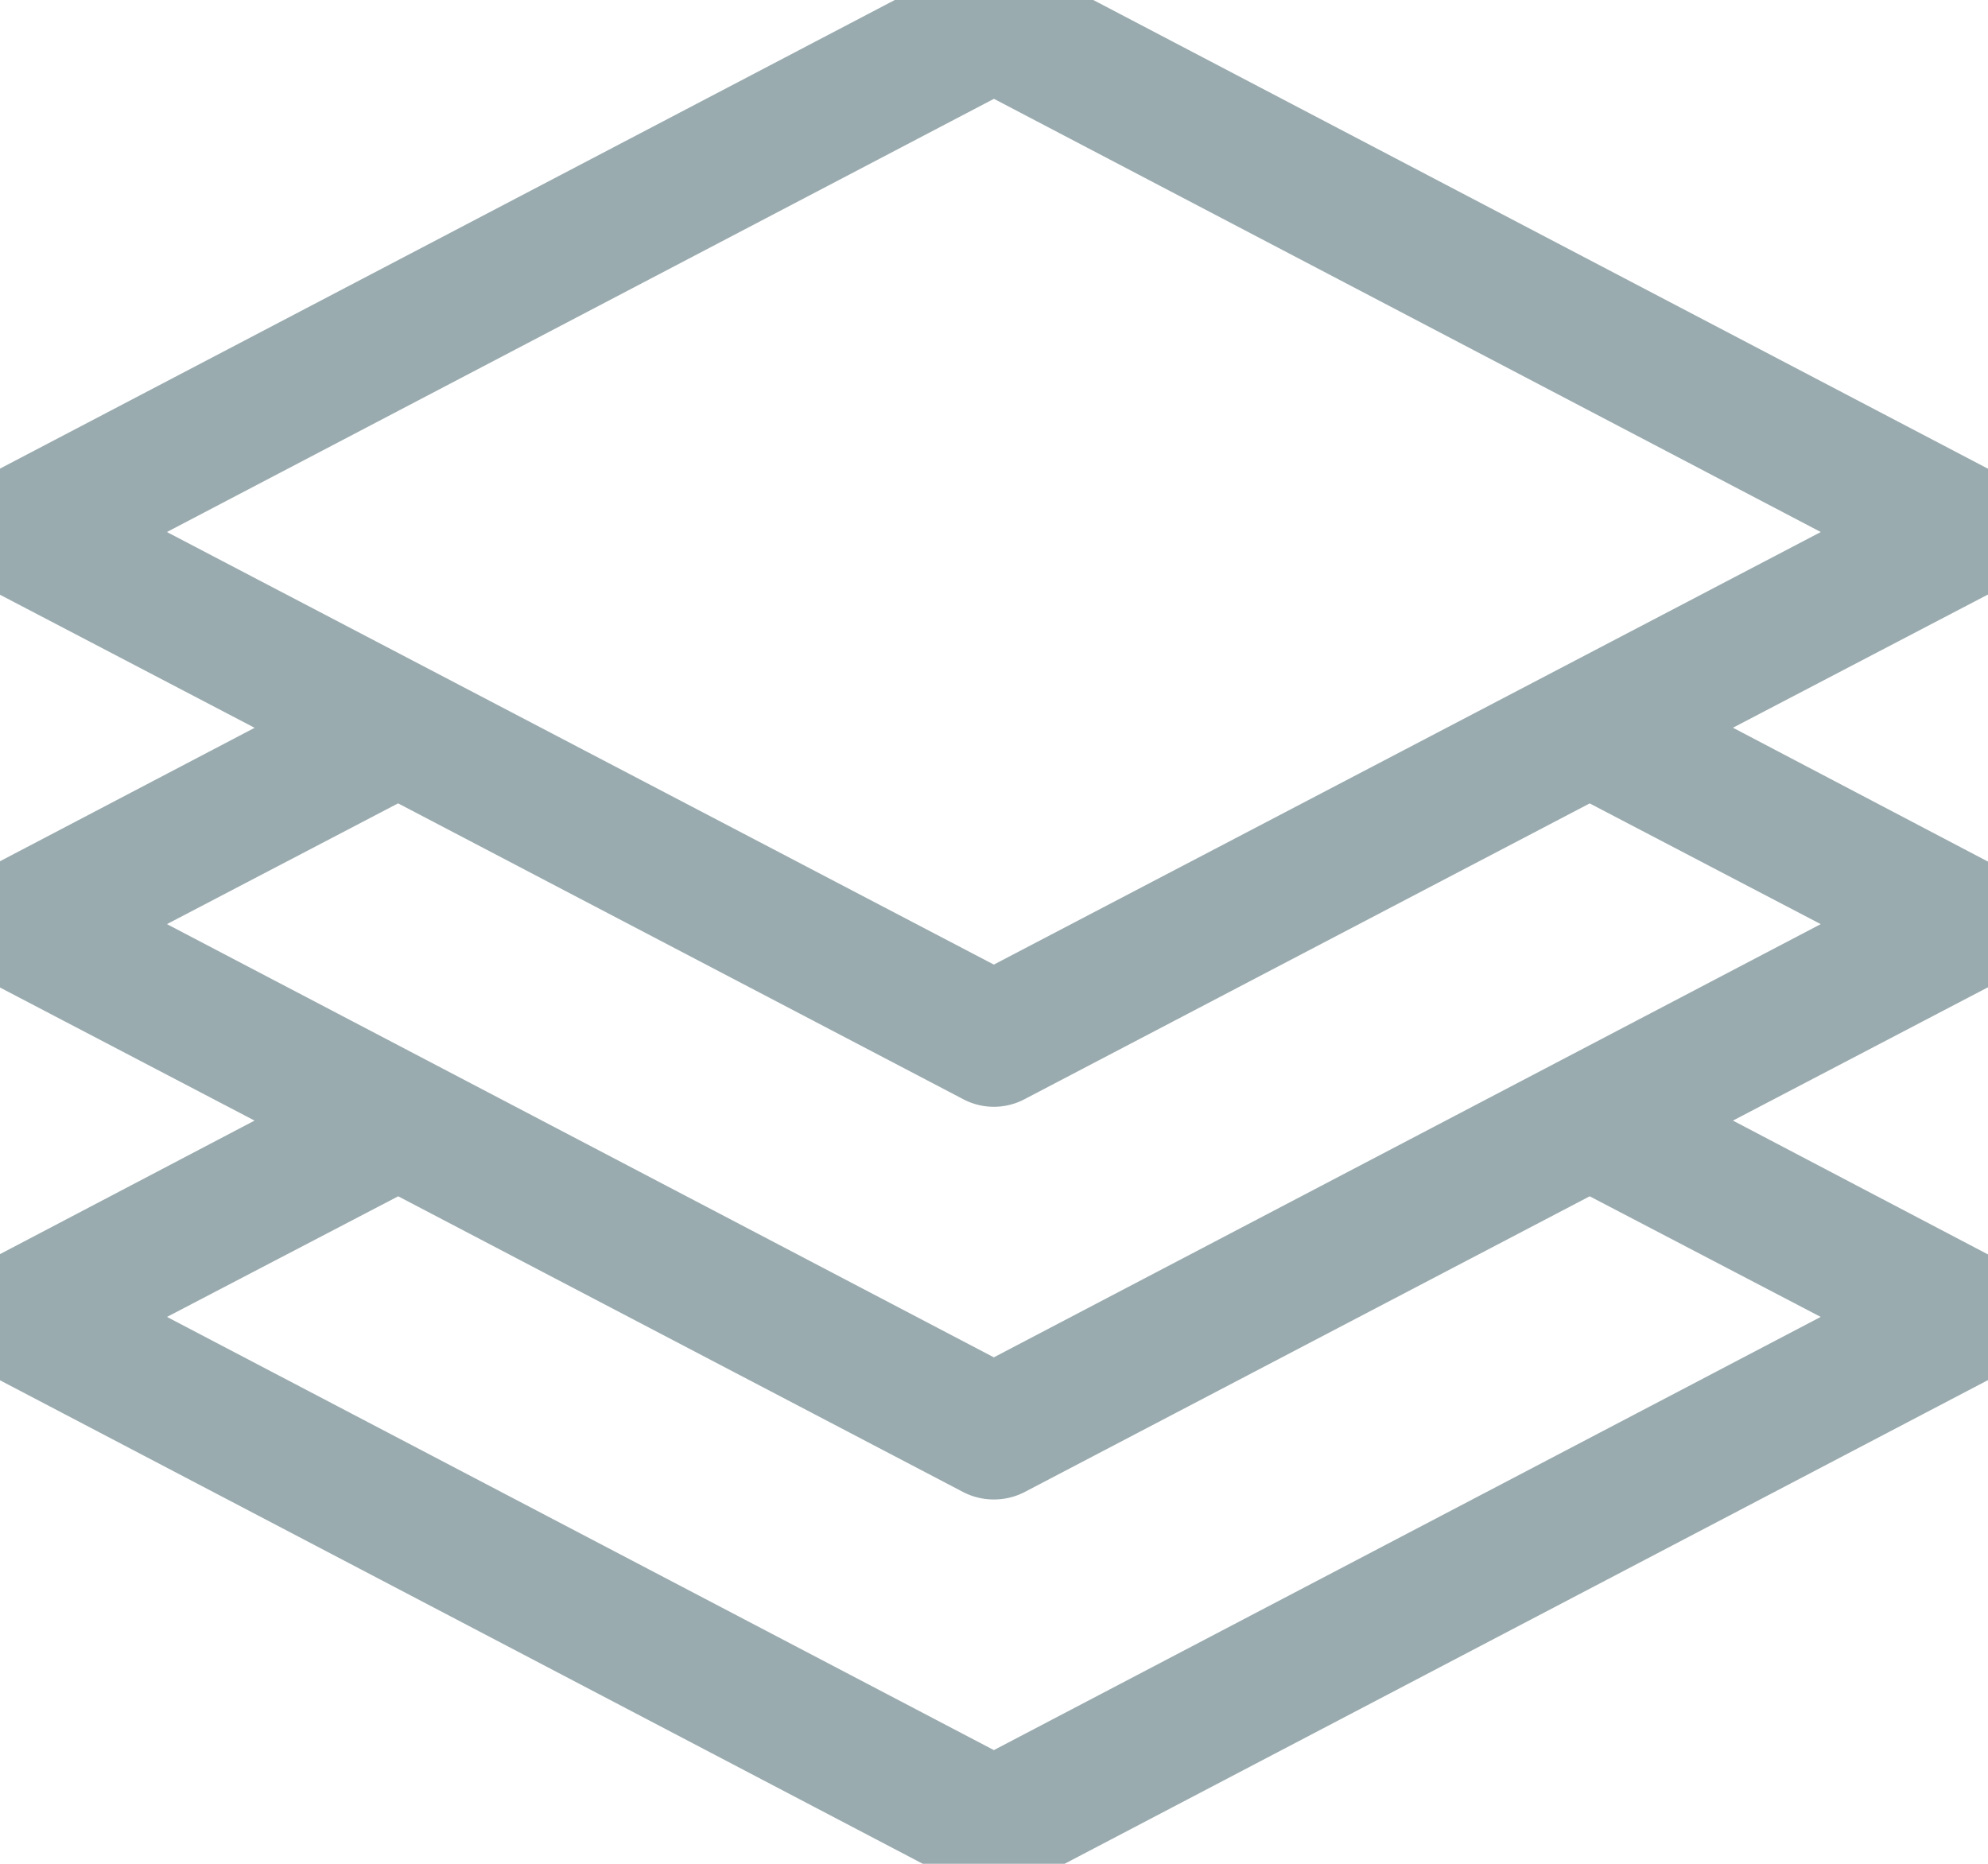 <svg xmlns="http://www.w3.org/2000/svg" width="16" height="15" viewBox="0 0 16 15">
    <path fill="#4C72F4" fill-rule="evenodd" stroke="#9AABAF" stroke-width=".7" d="M3.205 9.233l4.707 2.464c.054.028.12.028.174 0l4.708-2.464 2.615 1.365-7.41 3.882-7.41-3.882 2.616-1.365zm0-3.162l4.707 2.464c.054.03.12.03.174 0l4.708-2.464 2.615 1.366-7.41 3.882-7.41-3.882L3.205 6.07zM7.999.4l7.41 3.882-7.41 3.876-7.41-3.876L8 .4zm-.04-.395a.19.19 0 0 0-.047.018l-7.81 4.09a.186.186 0 0 0 0 .332l2.702 1.412L.1 7.274a.186.186 0 0 0 0 .331l2.703 1.413L.1 10.436a.186.186 0 0 0 0 .33l7.81 4.092c.055.029.12.029.175 0l7.81-4.091a.186.186 0 0 0 0-.331l-2.702-1.418 2.703-1.413a.186.186 0 0 0 0-.33l-2.703-1.419 2.703-1.412a.186.186 0 0 0 0-.331L8.087.022a.185.185 0 0 0-.129-.018z"/>
</svg>
